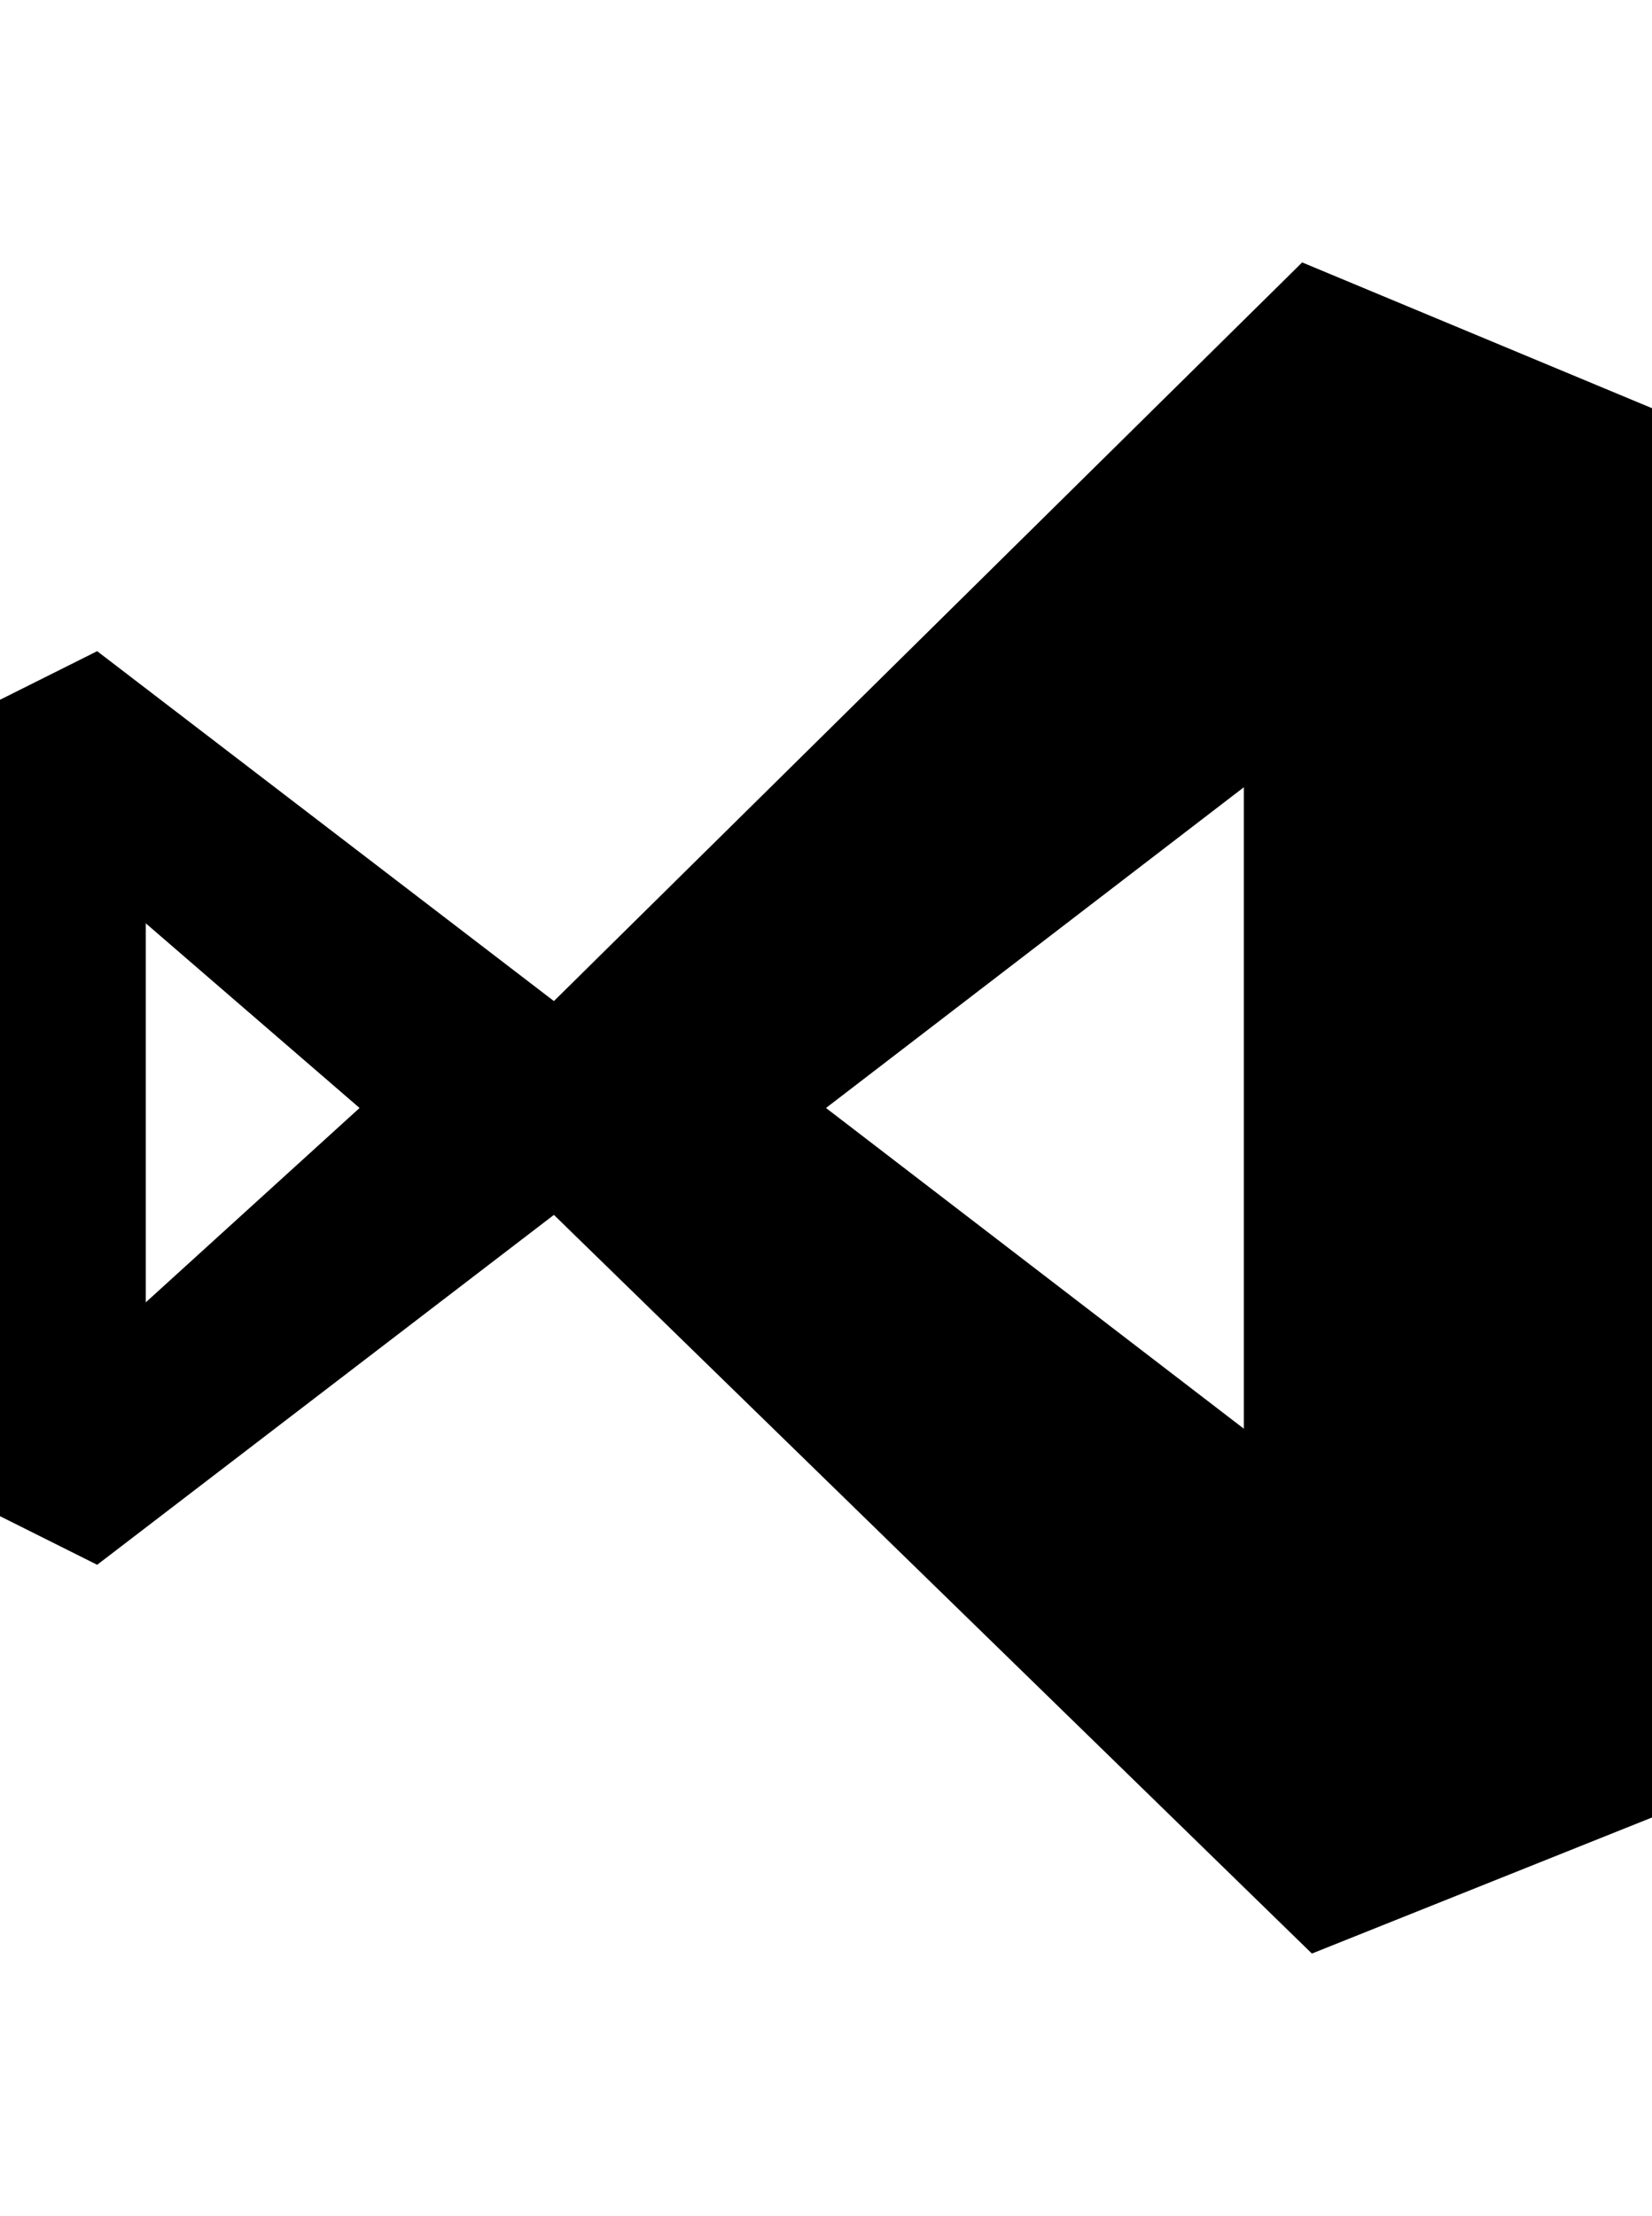 <svg xmlns="http://www.w3.org/2000/svg" width="170" height="228" viewBox="0 0 170 228">
<defs>
    <style>
      .cls-1 {
        fill-rule: evenodd;
      }
    </style>
  </defs>
  <path id="Forma_3" data-name="Forma 3" class="cls-1" d="M0,156l10,5,47-36,78,76,35-14V42L134,27,57,103,10,67,0,72v84ZM15,95v39l22-20Zm70,19,43,33V81Z"/>
</svg>
